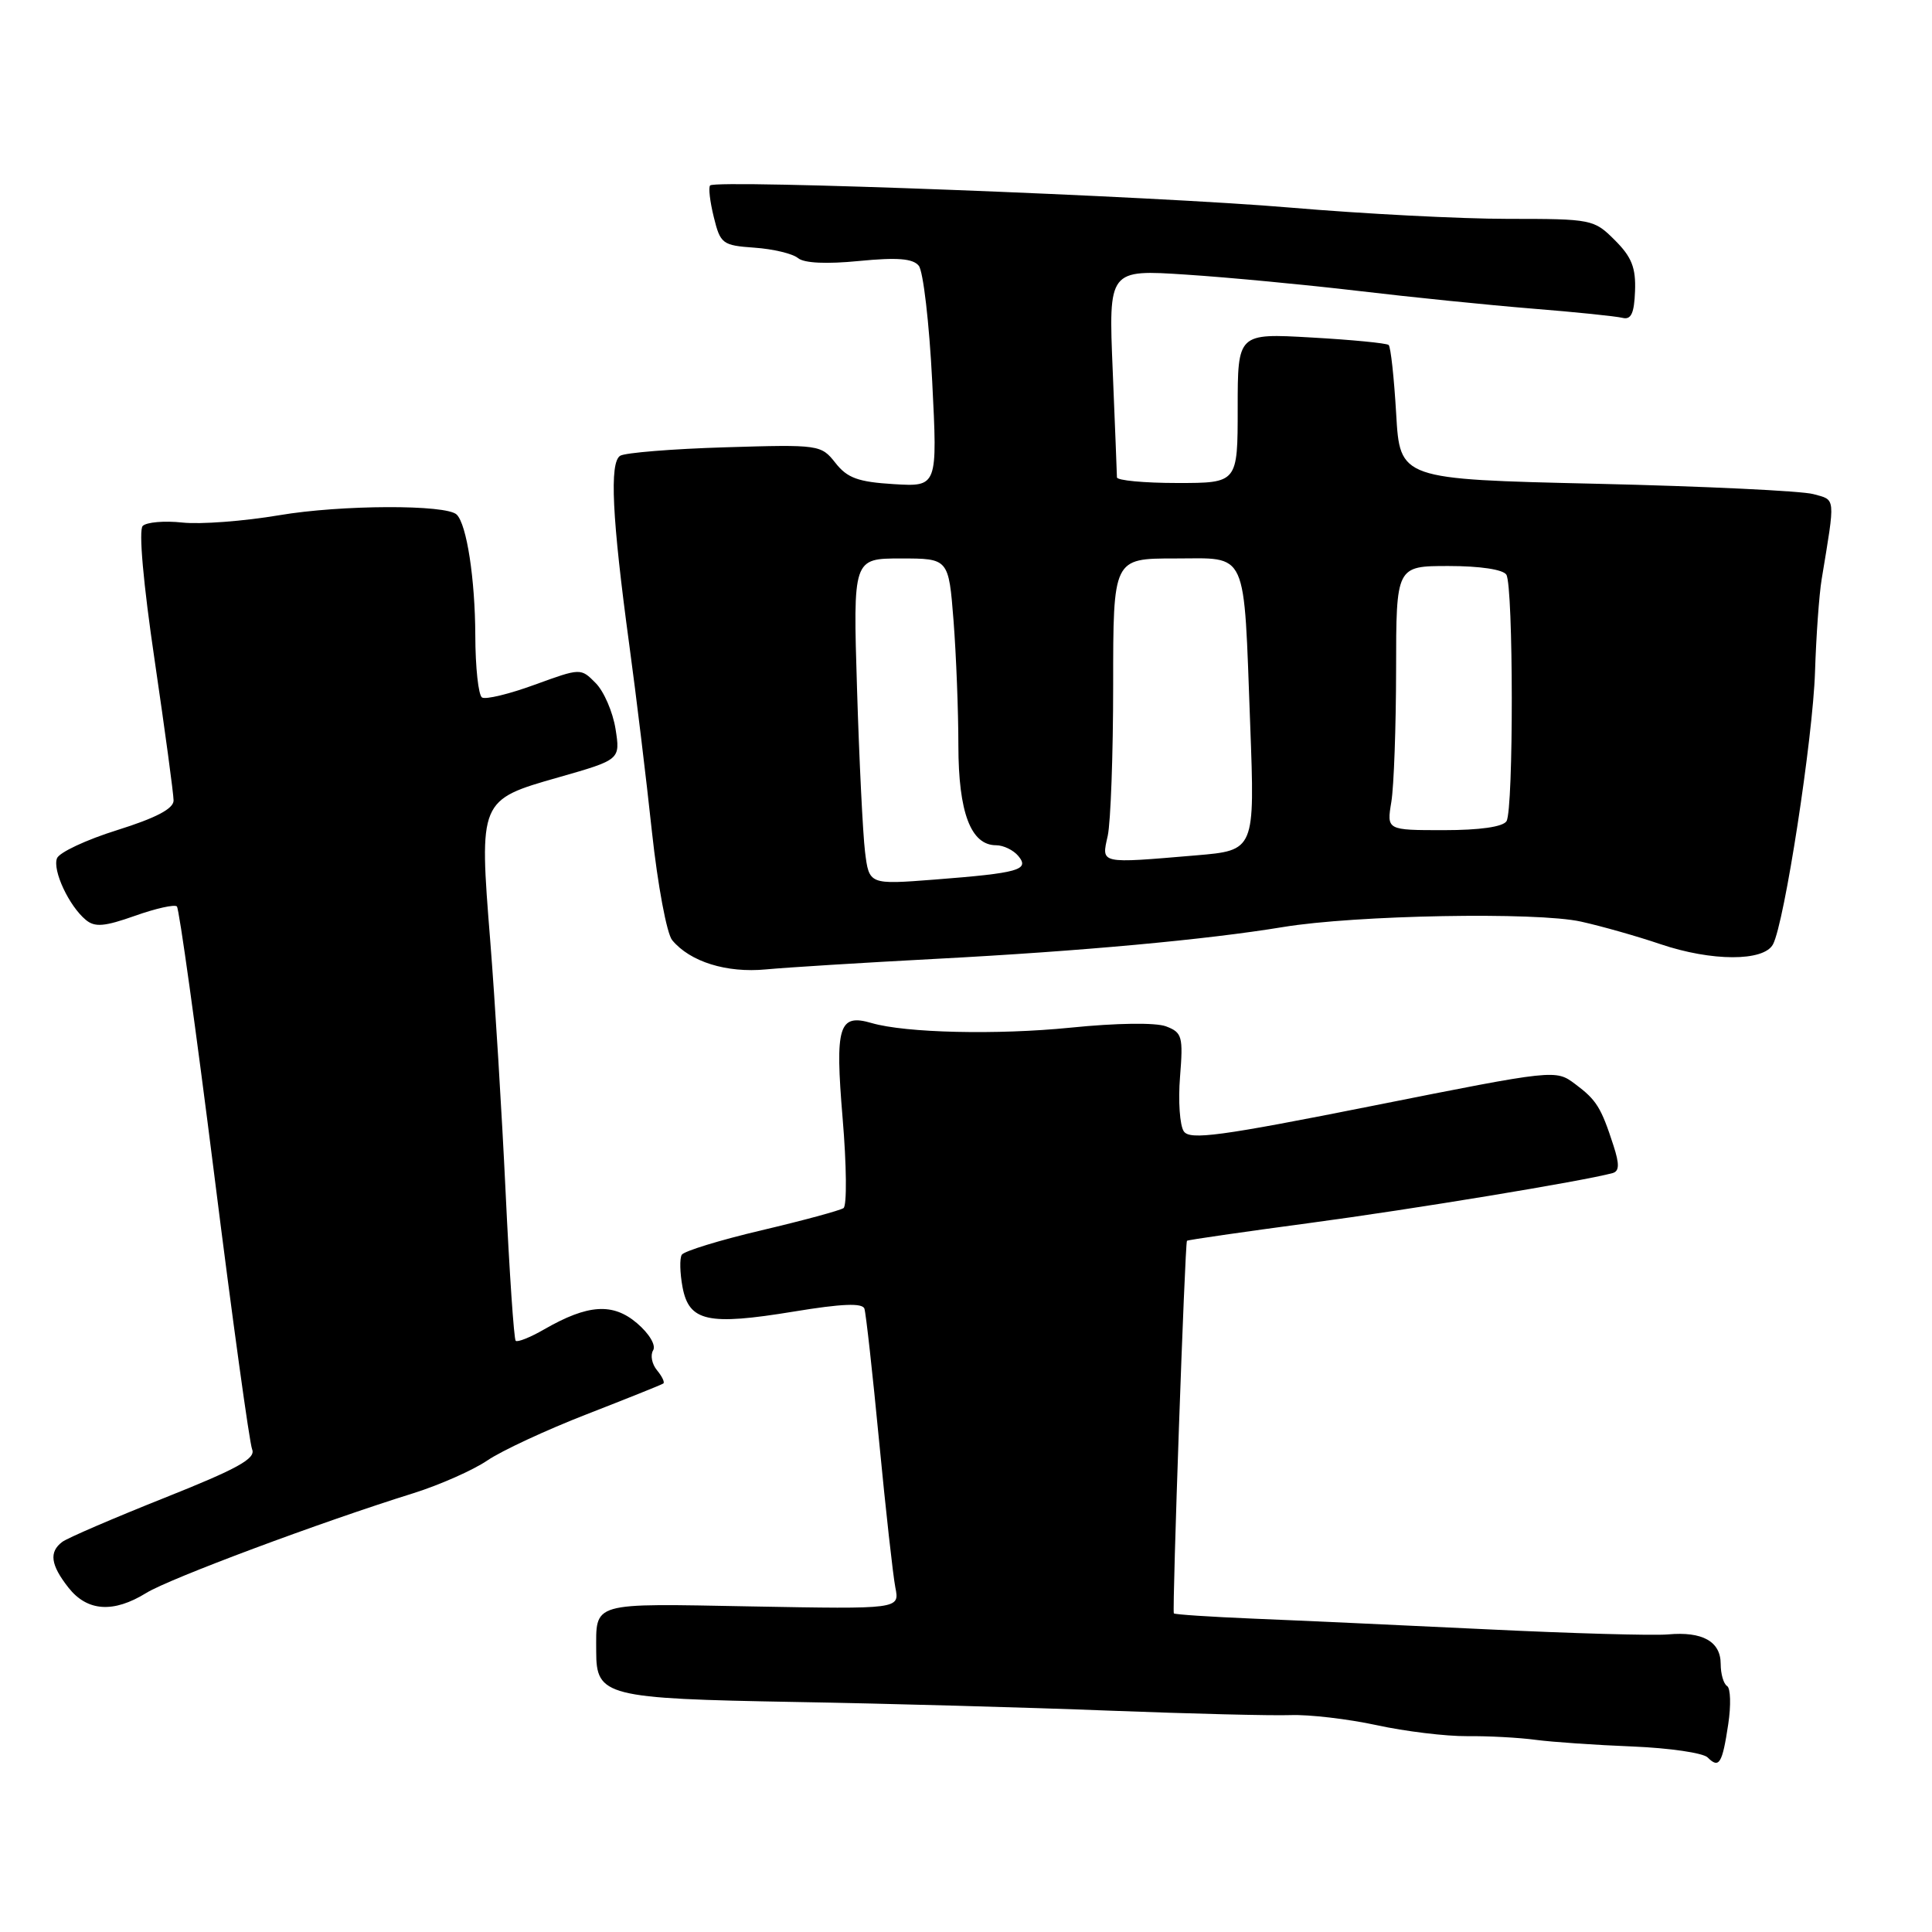 <?xml version="1.0" encoding="UTF-8" standalone="no"?>
<!DOCTYPE svg PUBLIC "-//W3C//DTD SVG 1.1//EN" "http://www.w3.org/Graphics/SVG/1.1/DTD/svg11.dtd" >
<svg xmlns="http://www.w3.org/2000/svg" xmlns:xlink="http://www.w3.org/1999/xlink" version="1.1" viewBox="0 0 256 256">
 <g >
 <path fill="currentColor"
d=" M 229.00 228.47 C 229.38 225.97 229.31 223.69 228.85 223.41 C 228.38 223.12 228.00 221.80 228.00 220.48 C 228.00 217.50 225.58 216.15 221.00 216.57 C 219.07 216.74 208.28 216.44 197.00 215.89 C 185.72 215.35 171.82 214.71 166.11 214.48 C 160.40 214.24 155.64 213.93 155.54 213.78 C 155.30 213.39 157.01 164.66 157.28 164.41 C 157.40 164.29 164.70 163.24 173.50 162.06 C 187.13 160.24 209.73 156.51 213.68 155.44 C 214.57 155.19 214.60 154.28 213.80 151.81 C 212.16 146.74 211.55 145.76 208.73 143.65 C 206.12 141.70 206.12 141.70 181.97 146.51 C 161.64 150.56 157.66 151.09 156.86 149.91 C 156.33 149.13 156.10 145.89 156.36 142.69 C 156.79 137.33 156.64 136.81 154.51 136.00 C 153.14 135.48 147.96 135.55 141.85 136.17 C 132.11 137.15 119.99 136.87 115.50 135.56 C 111.13 134.28 110.63 135.94 111.65 148.15 C 112.18 154.39 112.23 159.76 111.77 160.08 C 111.32 160.39 106.43 161.72 100.91 163.02 C 95.39 164.32 90.64 165.78 90.34 166.26 C 90.04 166.74 90.09 168.67 90.44 170.56 C 91.30 175.11 93.80 175.66 105.18 173.79 C 111.55 172.74 114.29 172.63 114.54 173.41 C 114.74 174.01 115.62 181.93 116.49 191.00 C 117.36 200.07 118.33 208.79 118.64 210.36 C 119.21 213.22 119.21 213.22 99.61 212.86 C 78.08 212.46 79.00 212.20 79.00 218.84 C 79.00 224.75 80.23 225.07 105.33 225.52 C 117.52 225.73 136.28 226.25 147.00 226.67 C 157.72 227.08 168.53 227.35 171.00 227.26 C 173.47 227.17 178.60 227.77 182.40 228.59 C 186.19 229.42 191.59 230.07 194.40 230.05 C 197.20 230.02 201.30 230.24 203.50 230.54 C 205.70 230.83 211.48 231.23 216.34 231.42 C 221.20 231.62 225.67 232.27 226.27 232.87 C 227.79 234.39 228.21 233.71 229.00 228.47 Z  M 19.39 211.07 C 22.46 209.17 42.48 201.69 54.80 197.85 C 58.26 196.76 62.65 194.82 64.56 193.53 C 66.46 192.23 72.41 189.47 77.76 187.39 C 83.12 185.30 87.68 183.48 87.89 183.32 C 88.11 183.17 87.73 182.38 87.06 181.57 C 86.38 180.75 86.15 179.57 86.54 178.93 C 86.95 178.27 86.05 176.74 84.43 175.35 C 81.22 172.60 77.91 172.81 72.12 176.14 C 70.27 177.21 68.56 177.89 68.33 177.66 C 68.10 177.43 67.50 168.61 67.00 158.05 C 66.50 147.50 65.58 132.48 64.96 124.68 C 63.47 106.03 63.49 105.99 74.01 103.00 C 82.20 100.66 82.20 100.66 81.56 96.58 C 81.20 94.34 80.02 91.60 78.93 90.51 C 76.96 88.51 76.95 88.51 70.85 90.73 C 67.49 91.96 64.35 92.72 63.87 92.42 C 63.39 92.12 62.99 88.42 62.98 84.19 C 62.95 76.71 61.85 69.52 60.52 68.19 C 59.17 66.83 45.18 66.88 37.00 68.27 C 32.33 69.06 26.55 69.50 24.16 69.24 C 21.78 68.98 19.41 69.19 18.91 69.69 C 18.36 70.24 18.98 77.29 20.50 87.55 C 21.87 96.87 23.00 105.21 23.00 106.07 C 23.00 107.16 20.67 108.38 15.54 109.99 C 11.44 111.27 7.85 112.95 7.55 113.73 C 6.94 115.33 9.14 120.04 11.37 121.89 C 12.57 122.89 13.84 122.78 17.88 121.35 C 20.64 120.37 23.14 119.81 23.44 120.11 C 23.74 120.41 25.96 136.37 28.38 155.58 C 30.79 174.78 33.06 191.20 33.41 192.05 C 33.92 193.27 31.47 194.62 21.78 198.48 C 15.03 201.17 8.94 203.79 8.25 204.31 C 6.47 205.65 6.70 207.35 9.07 210.37 C 11.56 213.53 15.02 213.77 19.39 211.07 Z  M 124.06 127.05 C 143.25 126.04 159.87 124.51 170.00 122.84 C 179.60 121.25 203.65 120.81 209.50 122.12 C 212.25 122.73 216.97 124.07 220.00 125.10 C 226.79 127.40 233.71 127.42 234.93 125.13 C 236.45 122.28 240.22 97.85 240.50 89.00 C 240.65 84.33 241.04 78.81 241.38 76.75 C 243.21 65.66 243.27 66.29 240.27 65.47 C 238.75 65.05 225.80 64.43 211.50 64.10 C 185.50 63.50 185.50 63.50 185.00 54.83 C 184.72 50.06 184.28 45.96 184.00 45.71 C 183.72 45.47 179.11 45.02 173.75 44.72 C 164.00 44.16 164.00 44.16 164.00 54.08 C 164.00 64.00 164.00 64.00 156.00 64.00 C 151.60 64.00 148.00 63.66 148.00 63.25 C 148.00 62.84 147.74 56.47 147.44 49.10 C 146.88 35.71 146.88 35.71 157.19 36.39 C 162.86 36.76 173.12 37.74 180.00 38.55 C 186.88 39.37 197.22 40.42 203.00 40.89 C 208.78 41.35 214.18 41.91 215.00 42.12 C 216.13 42.40 216.54 41.52 216.65 38.58 C 216.77 35.48 216.21 34.05 213.98 31.83 C 211.21 29.06 210.93 29.00 199.81 29.00 C 193.57 29.00 180.60 28.33 170.99 27.51 C 153.13 25.98 94.91 23.76 94.10 24.57 C 93.85 24.81 94.07 26.70 94.58 28.76 C 95.45 32.31 95.72 32.52 99.98 32.82 C 102.44 32.99 105.04 33.61 105.74 34.20 C 106.55 34.87 109.51 35.01 113.85 34.58 C 118.90 34.09 120.96 34.25 121.74 35.21 C 122.33 35.92 123.13 42.80 123.52 50.50 C 124.23 64.50 124.23 64.50 118.43 64.15 C 113.70 63.86 112.27 63.34 110.70 61.34 C 108.80 58.93 108.57 58.89 96.07 59.27 C 89.08 59.48 82.83 59.99 82.18 60.39 C 80.74 61.28 81.09 68.56 83.39 85.50 C 84.29 92.10 85.64 103.24 86.39 110.26 C 87.15 117.27 88.35 123.72 89.07 124.58 C 91.44 127.44 96.27 128.95 101.50 128.45 C 104.25 128.19 114.40 127.56 124.06 127.05 Z  M 114.62 112.86 C 114.33 110.46 113.85 100.74 113.56 91.25 C 113.03 74.00 113.03 74.00 119.37 74.00 C 125.70 74.00 125.70 74.00 126.35 82.25 C 126.70 86.79 126.99 94.23 126.99 98.79 C 127.00 107.66 128.64 112.00 131.99 112.00 C 132.96 112.00 134.28 112.64 134.93 113.42 C 136.47 115.27 135.01 115.68 123.83 116.55 C 115.16 117.22 115.16 117.22 114.62 112.86 Z  M 146.78 110.75 C 147.17 108.96 147.50 99.96 147.50 90.75 C 147.50 74.00 147.50 74.00 155.63 74.00 C 165.48 74.00 164.77 72.43 165.66 96.09 C 166.28 112.68 166.28 112.68 158.49 113.34 C 145.60 114.43 145.94 114.51 146.78 110.75 Z  M 184.36 106.25 C 184.70 104.19 184.98 96.31 184.99 88.75 C 185.00 75.00 185.00 75.00 191.94 75.00 C 196.11 75.00 199.17 75.46 199.60 76.15 C 200.54 77.69 200.57 107.28 199.62 108.81 C 199.15 109.56 196.10 110.00 191.31 110.00 C 183.74 110.00 183.74 110.00 184.36 106.25 Z "/>
</g>
</svg>